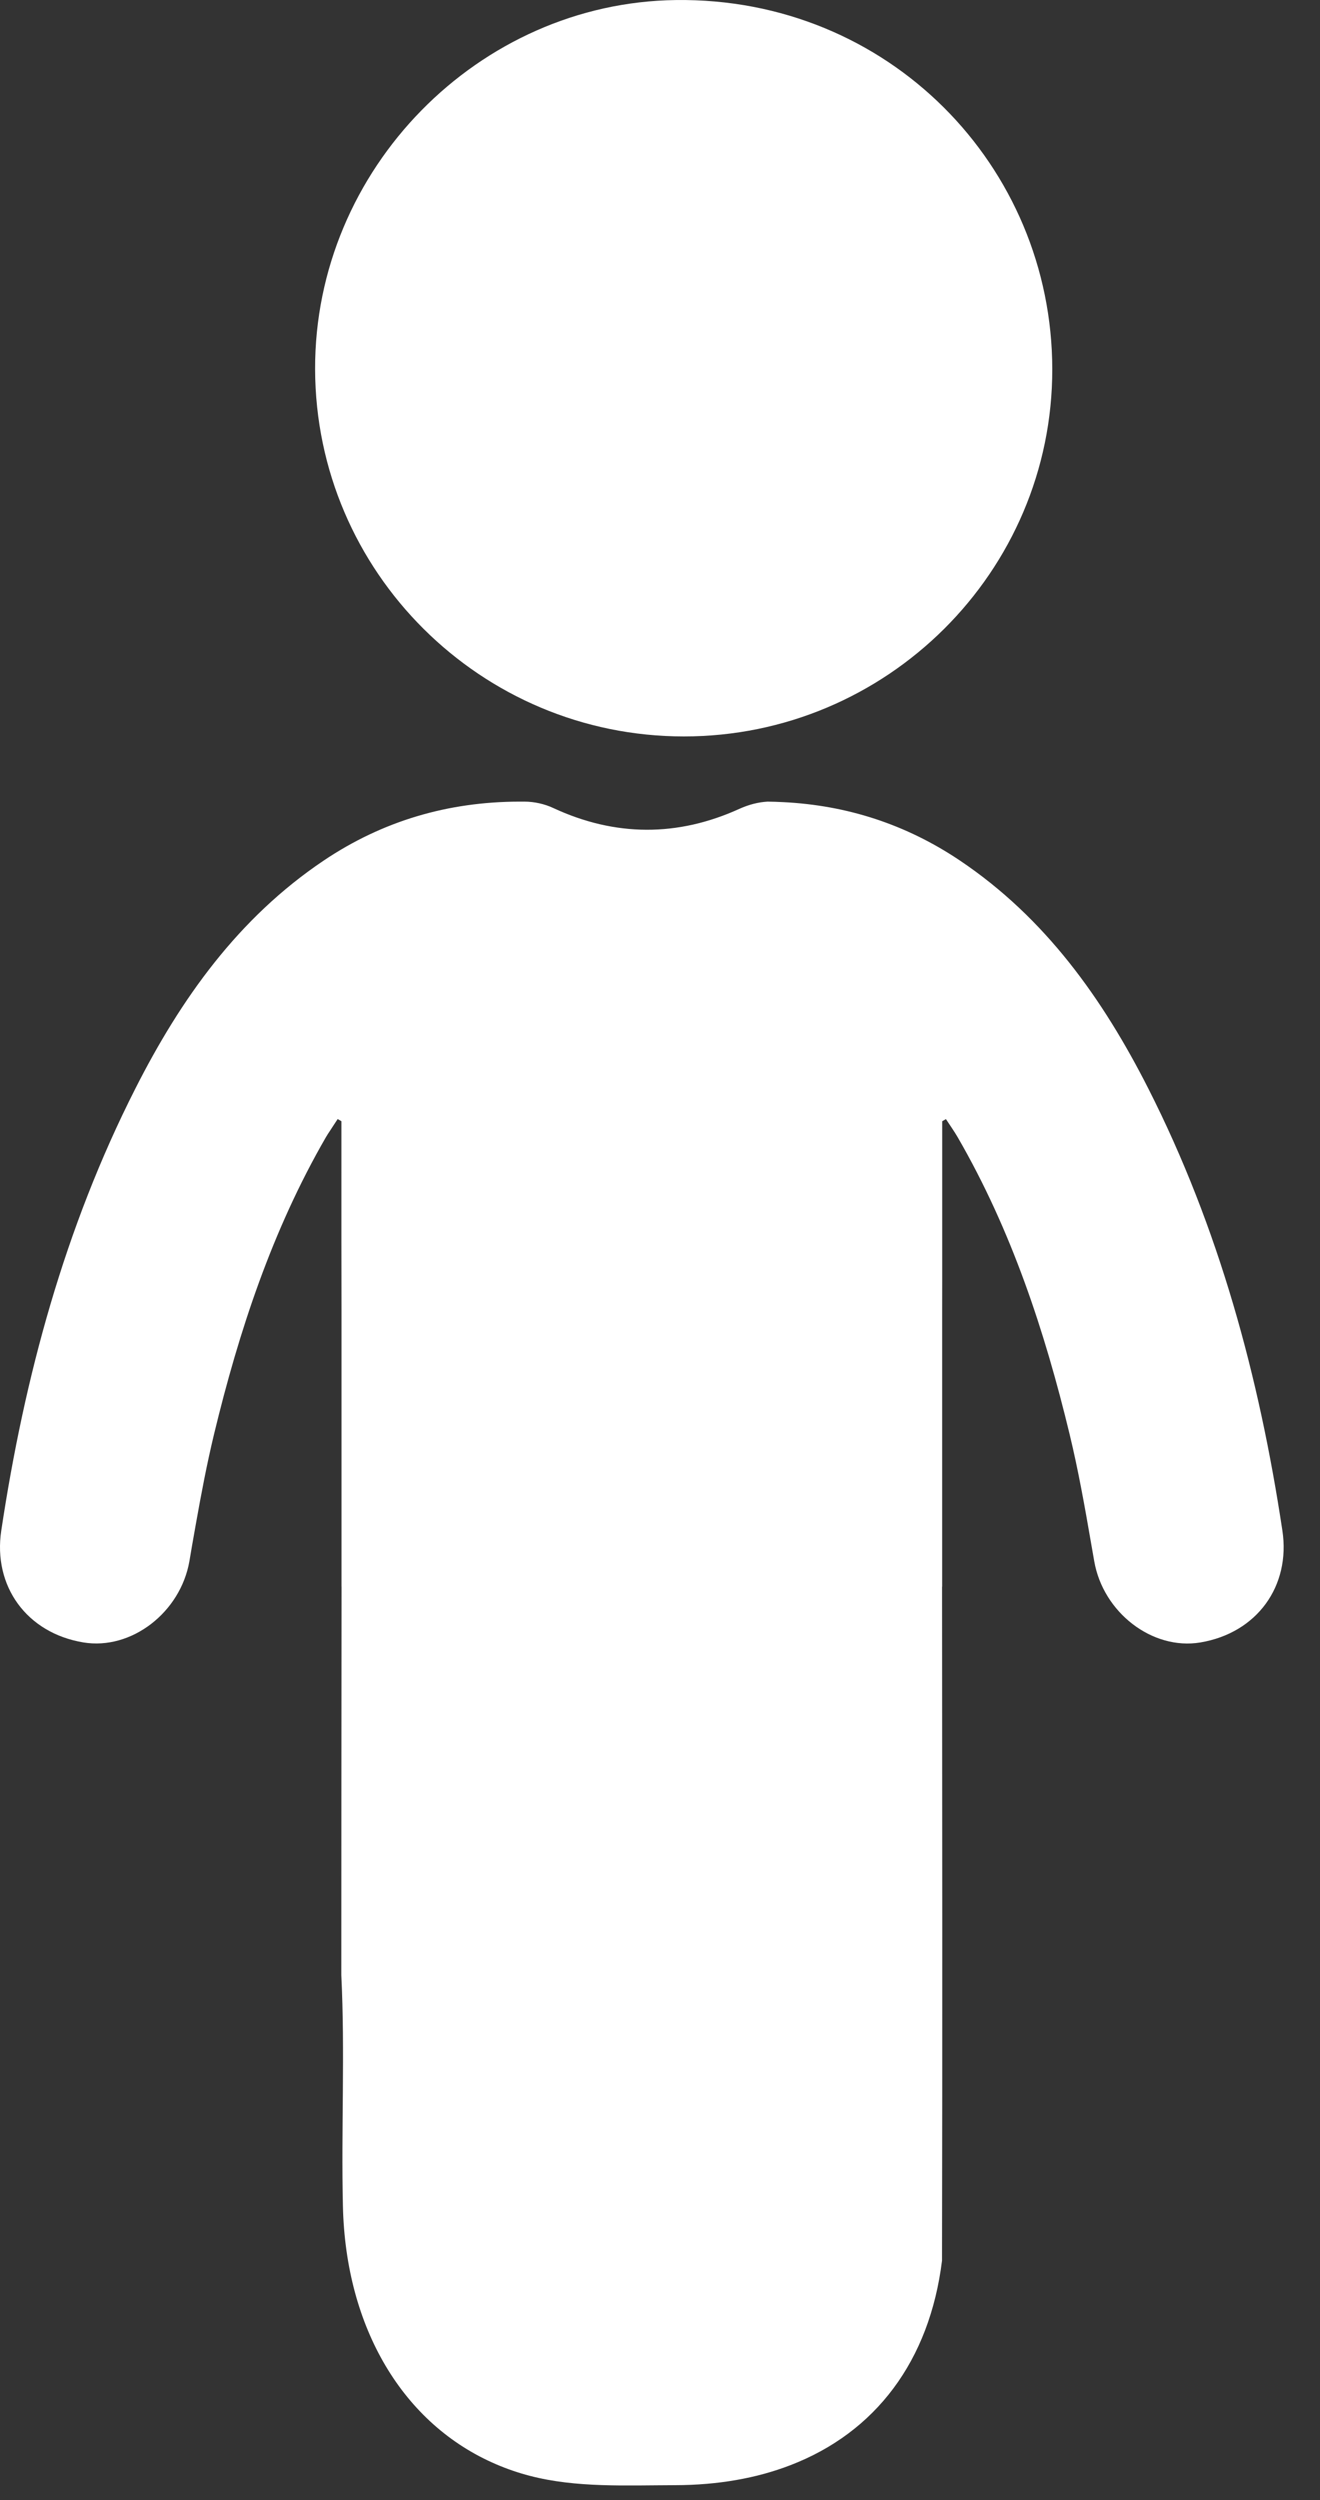 <svg width="28" height="53" viewBox="0 0 28 53" fill="none" xmlns="http://www.w3.org/2000/svg">
<rect x="0" y="0" width="28" height="53" fill="#333333" stroke="none"/>
<path d="M14.505 15.612C10.2 15.611 6.696 12.125 6.684 7.828C6.672 3.582 10.156 0.054 14.336 0.001C18.848 -0.057 22.317 3.521 22.321 7.827C22.324 12.123 18.808 15.613 14.505 15.612Z" fill="white"/>
<path d="M27.202 32.447C26.71 29.185 25.857 26.032 24.36 23.08C23.392 21.173 22.174 19.46 20.362 18.243C19.22 17.476 17.968 17.072 16.616 17.005C16.505 16.999 16.393 16.995 16.28 16.994C16.085 17.006 15.89 17.054 15.684 17.147C14.377 17.741 13.052 17.741 11.735 17.129C11.552 17.043 11.331 16.994 11.126 16.994H11.007C9.503 16.998 8.12 17.402 6.867 18.243C5.055 19.46 3.837 21.173 2.87 23.08C1.372 26.032 0.519 29.185 0.027 32.447C-0.151 33.624 0.565 34.618 1.766 34.818C2.788 34.988 3.829 34.181 4.018 33.095C4.036 32.988 4.055 32.882 4.072 32.776C4.101 32.618 4.127 32.459 4.156 32.301C4.269 31.666 4.389 31.032 4.54 30.405C5.07 28.211 5.775 26.078 6.912 24.11C6.941 24.063 6.969 24.015 7.001 23.97C7.053 23.887 7.11 23.806 7.163 23.723C7.19 23.739 7.215 23.754 7.242 23.769V23.819V24.756C7.242 25.767 7.241 26.775 7.244 27.785V33.636H7.245C7.243 36.381 7.24 39.126 7.24 41.871C7.32 43.5 7.236 45.138 7.274 46.77C7.332 49.338 8.54 51.395 10.531 52.244C10.757 52.341 10.993 52.422 11.239 52.486C12.218 52.742 13.291 52.687 14.322 52.684C15.23 52.682 16.048 52.537 16.762 52.262C18.573 51.568 19.719 50.049 19.982 47.925C19.992 43.161 19.986 38.4 19.983 33.636H19.985V27.785C19.986 27.582 19.986 27.38 19.986 27.177C19.987 26.482 19.986 25.789 19.986 25.094V23.77C20.013 23.754 20.039 23.739 20.065 23.724C20.149 23.853 20.239 23.978 20.316 24.111C21.454 26.078 22.159 28.211 22.689 30.406C22.872 31.163 23.009 31.932 23.142 32.701C23.166 32.833 23.188 32.964 23.211 33.096C23.399 34.181 24.44 34.989 25.462 34.819C26.663 34.618 27.38 33.624 27.202 32.447Z" fill="white"/>
</svg>
